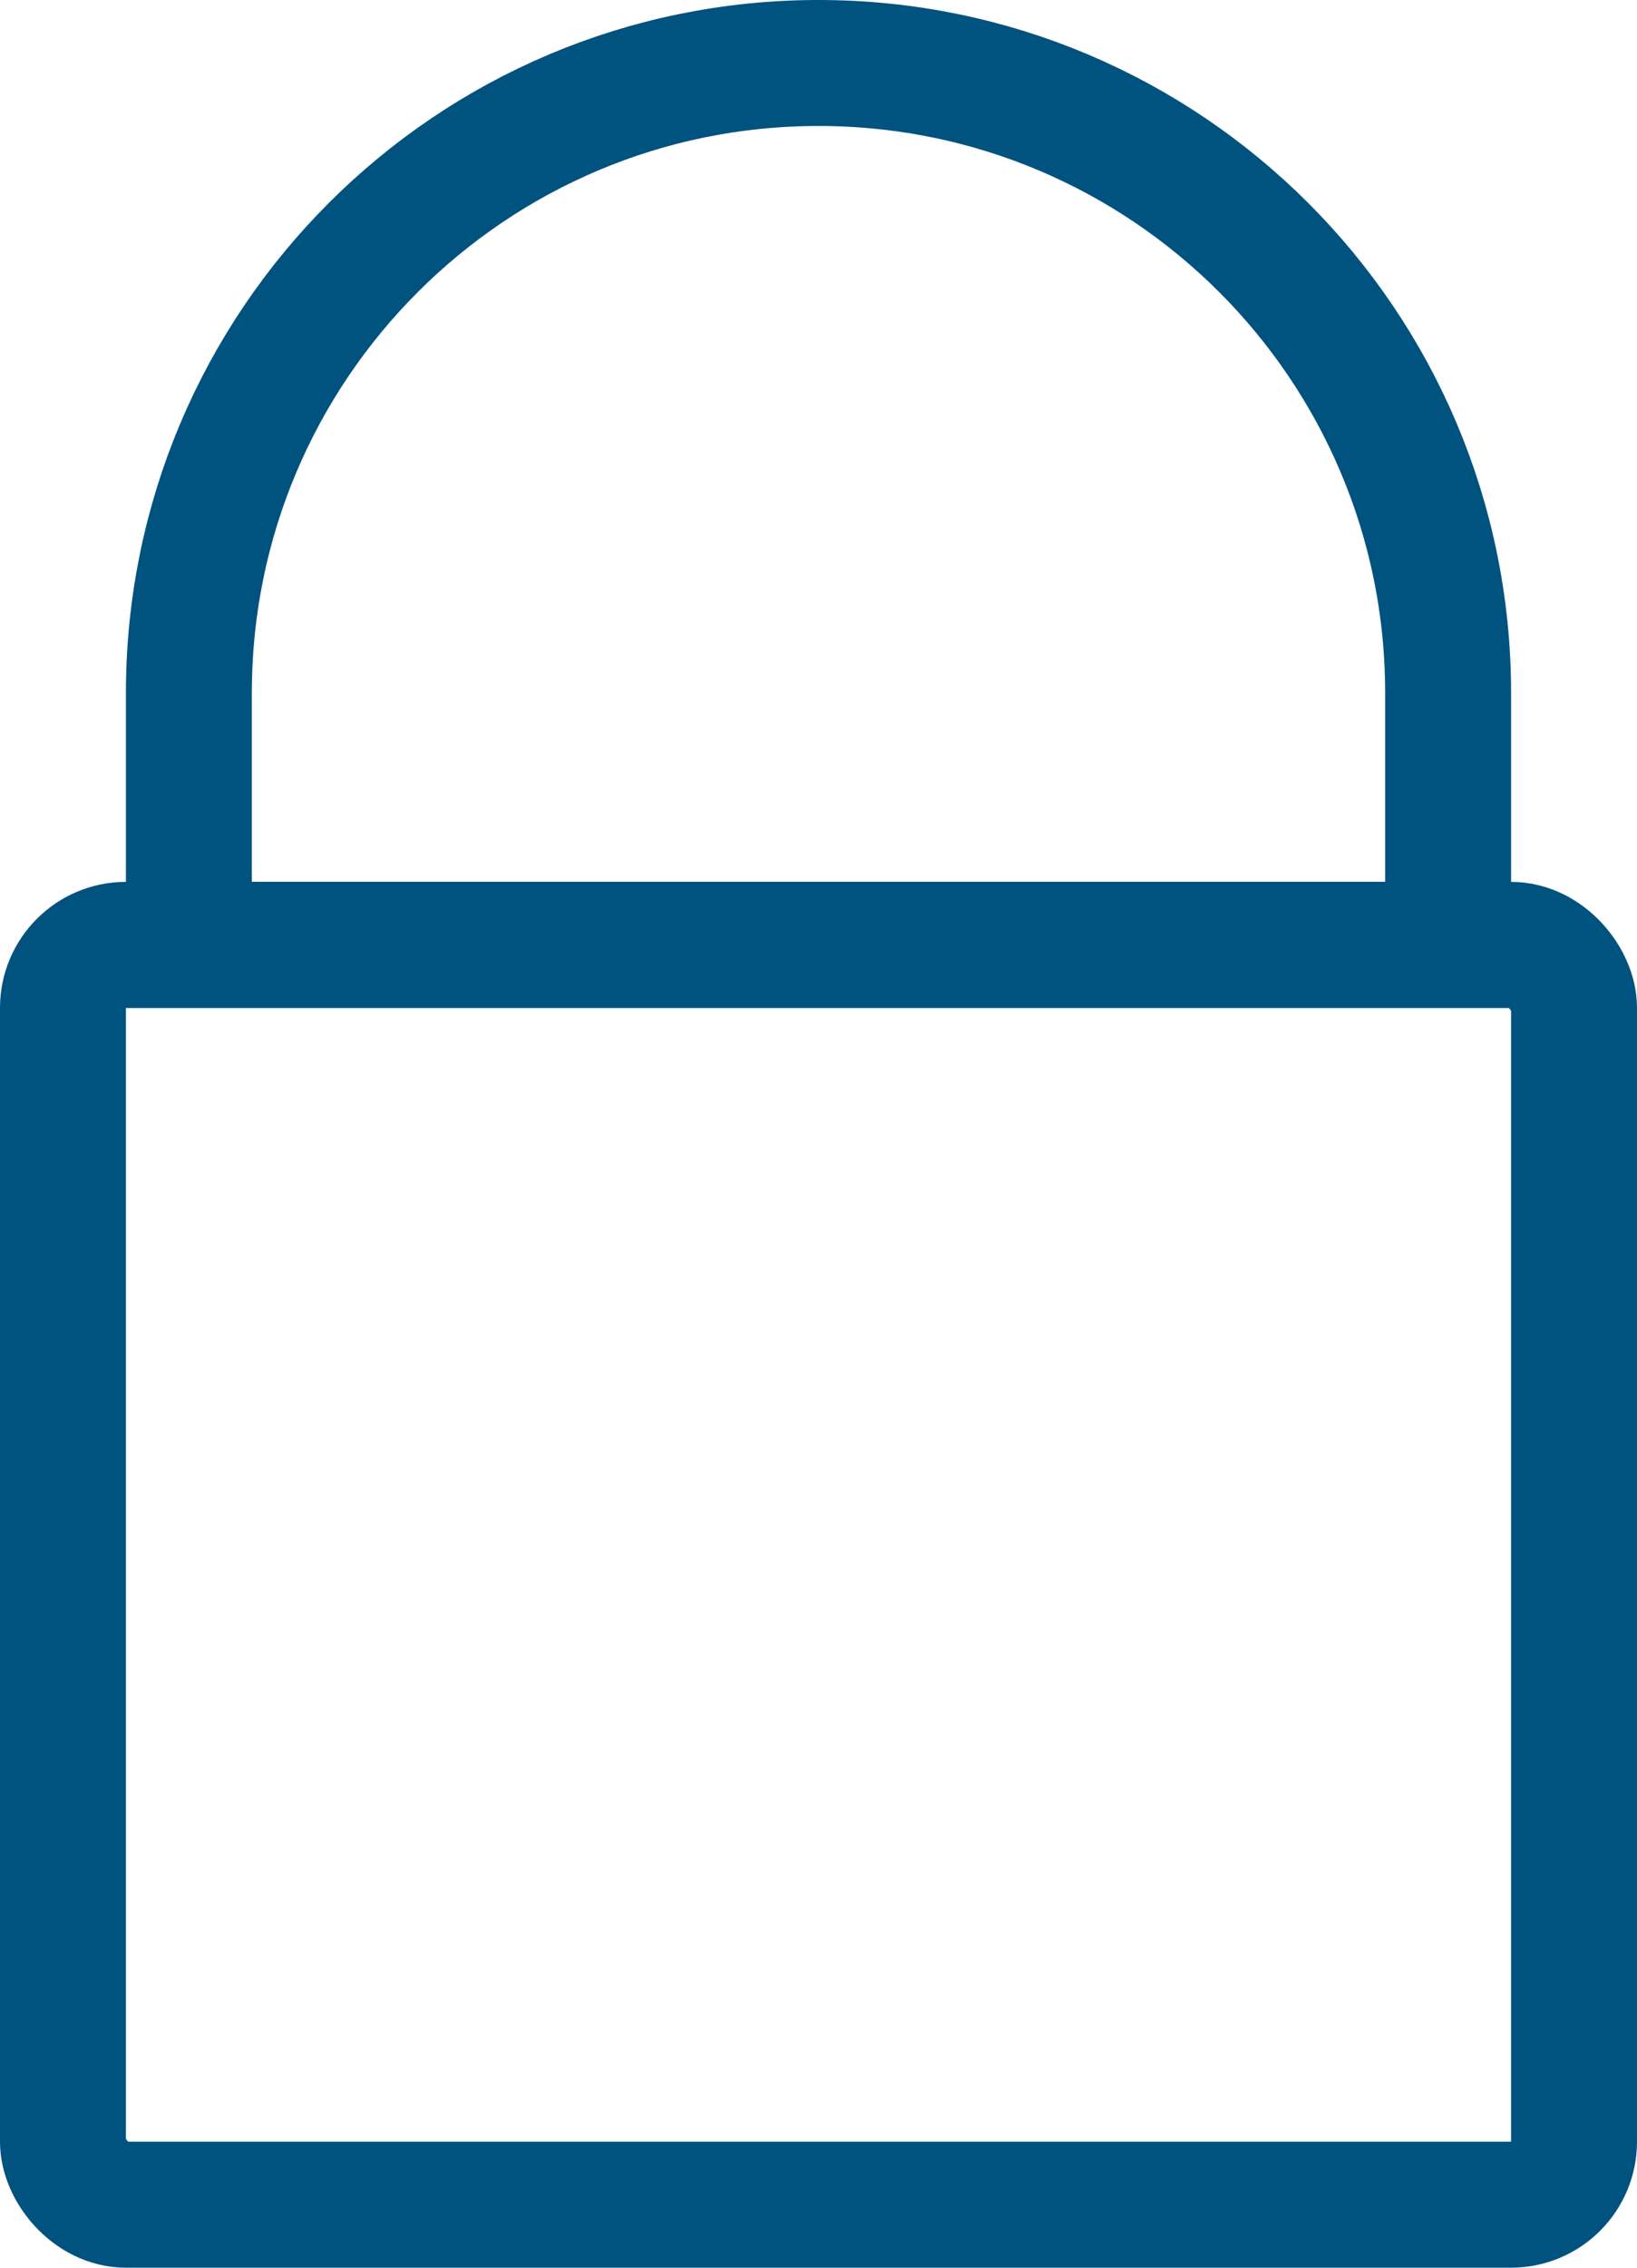<svg width="13" height="18" viewBox="0 0 13 18" fill="none" xmlns="http://www.w3.org/2000/svg">
<rect x="0.5" y="7.5" width="12" height="10" rx="0.5" stroke="#00527F"/>
<path d="M1.5 5.5C1.5 2.739 3.739 0.5 6.5 0.5C9.261 0.5 11.5 2.739 11.5 5.5V7.5H1.5V5.5Z" stroke="#00527F"/>
</svg>
